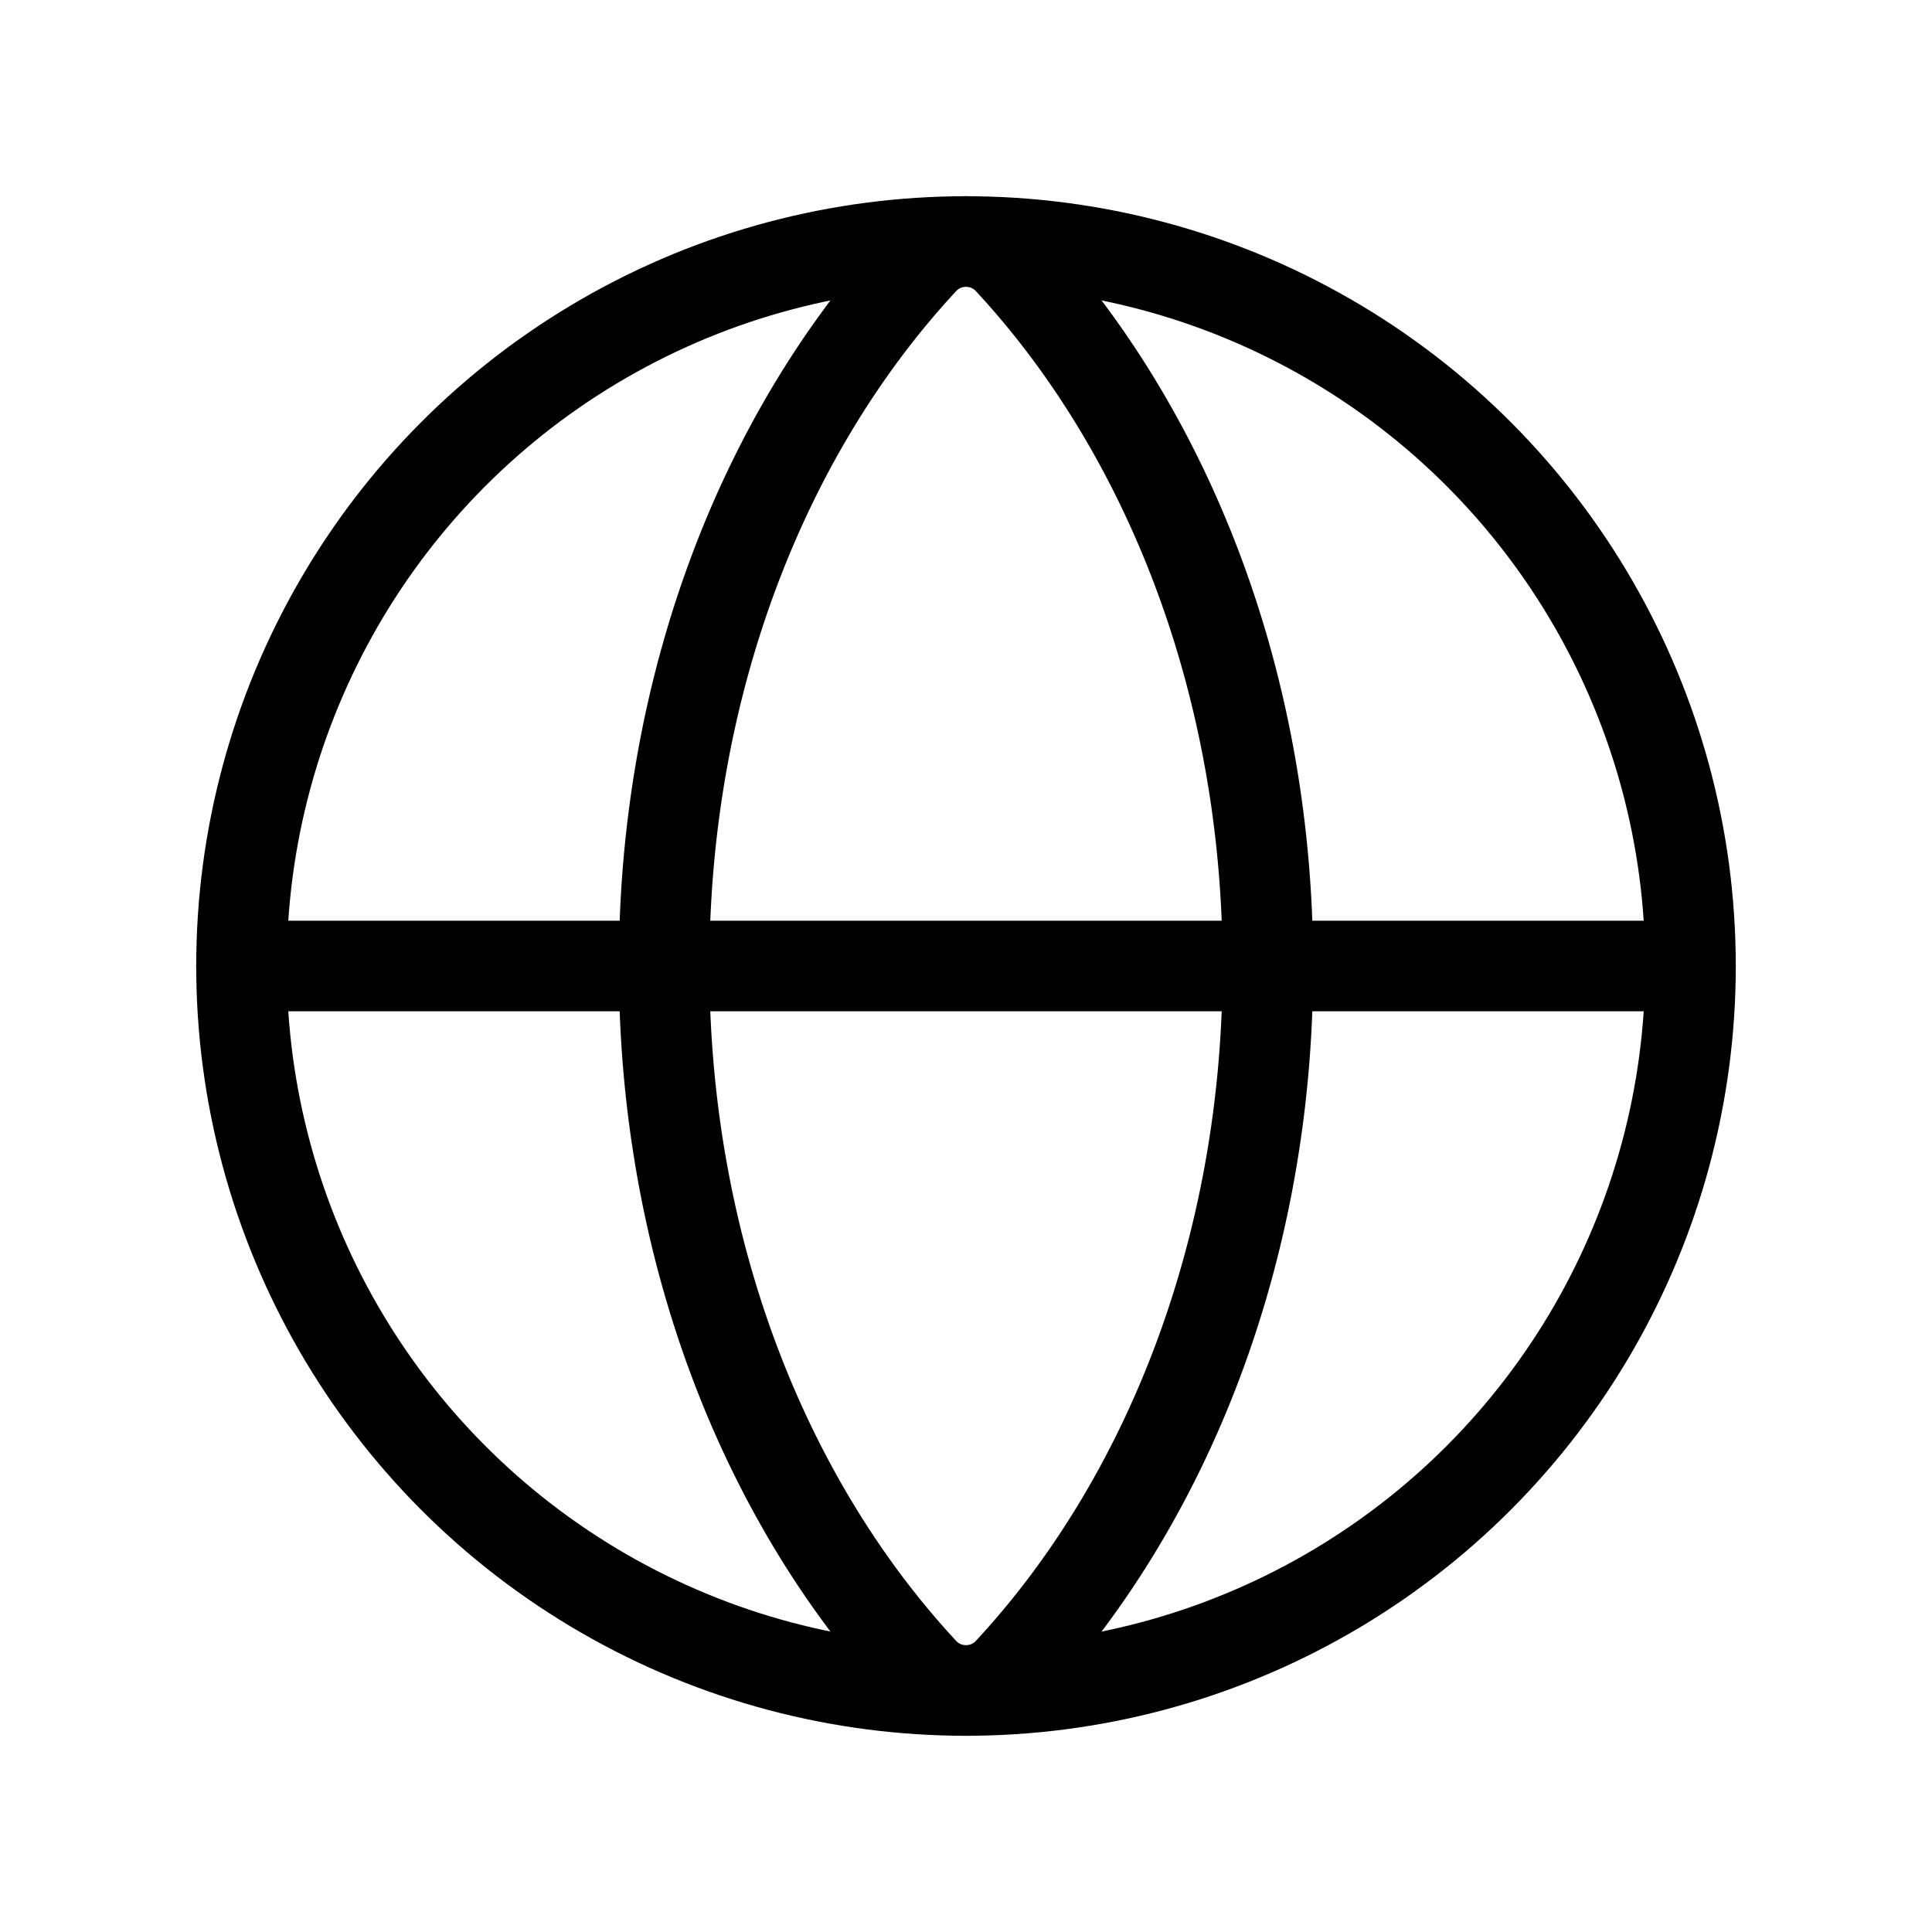 <svg xmlns="http://www.w3.org/2000/svg" viewBox="0 0 256 256"><path fill="none" d="M0 0h256v256H0z"/><circle cx="128" cy="128" r="96" fill="none" stroke="currentColor" stroke-linecap="round" stroke-linejoin="round" stroke-width="12"/><path fill="none" stroke="currentColor" stroke-linecap="round" stroke-linejoin="round" stroke-width="12" d="M88 128c0 37.46 13.33 70.92 34.28 93.49a7.77 7.77 0 0 0 11.44 0C154.67 198.92 168 165.46 168 128s-13.33-70.92-34.28-93.49a7.77 7.77 0 0 0-11.44 0C101.33 57.08 88 90.54 88 128ZM32 128h192"/></svg>